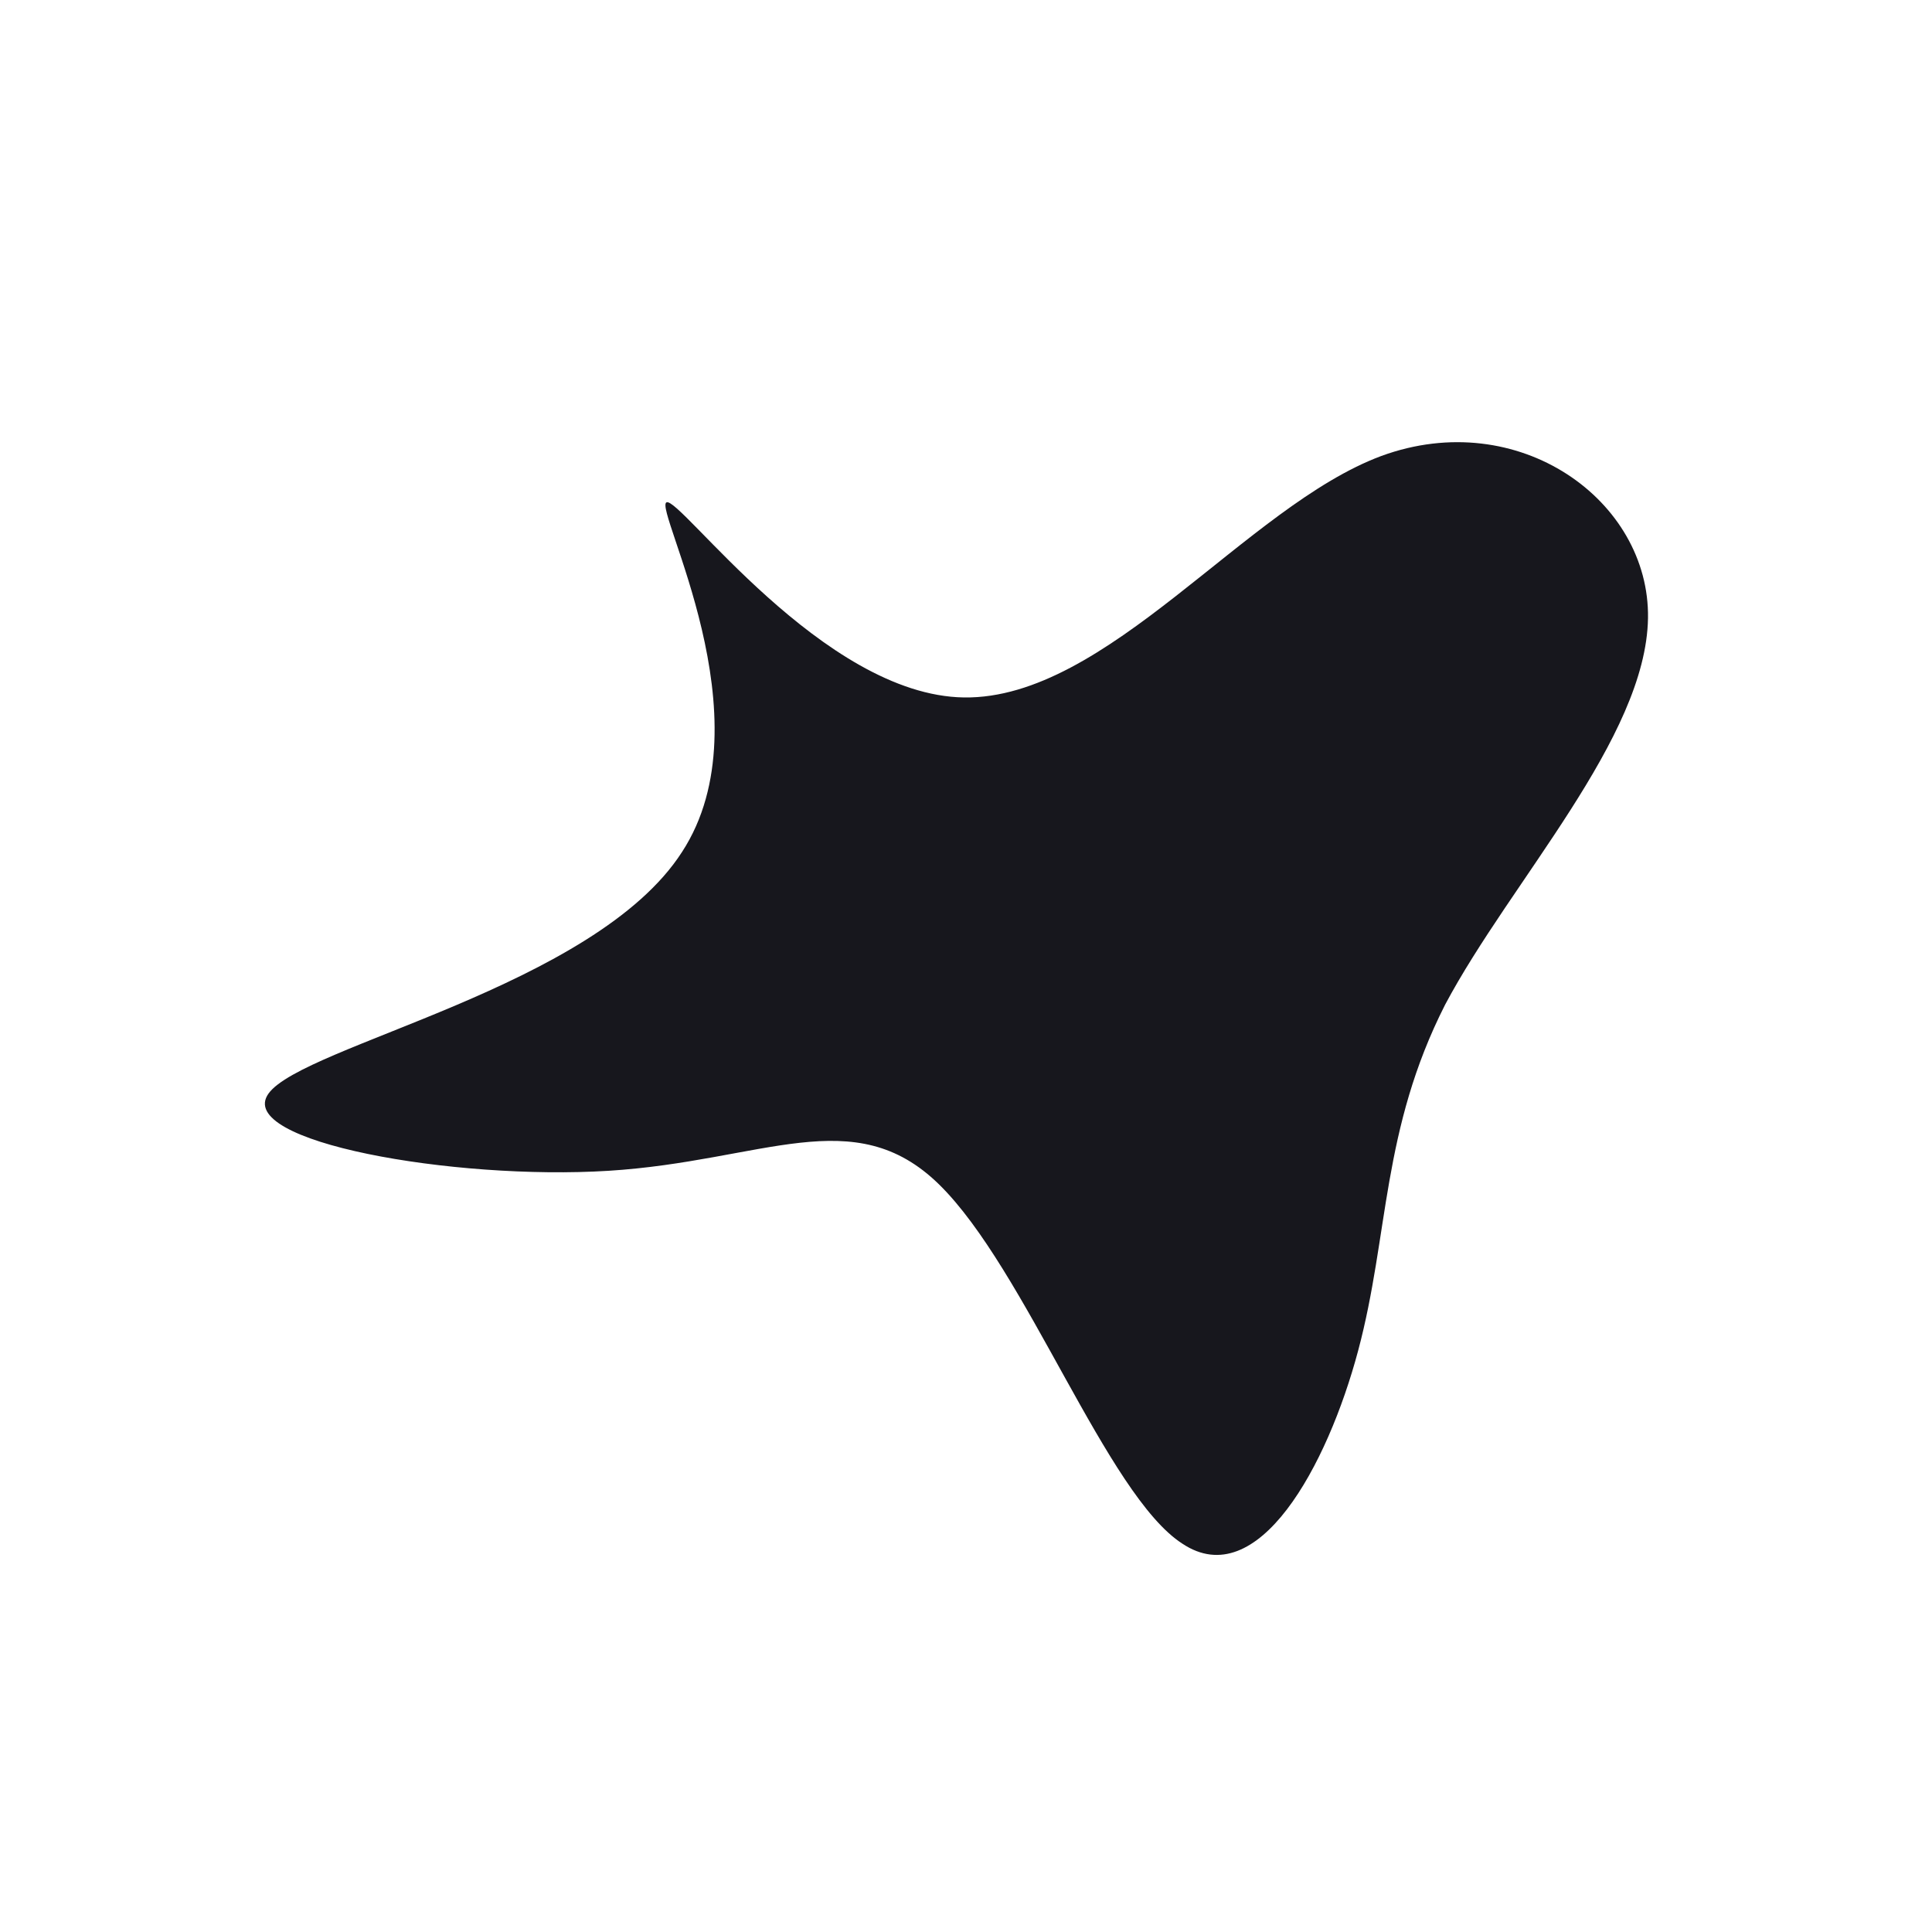 <!--?xml version="1.0" standalone="no"?-->
              <svg id="sw-js-blob-svg" viewBox="0 0 100 100" xmlns="http://www.w3.org/2000/svg" version="1.1">
                    <defs> 
                        <linearGradient id="sw-gradient" x1="0" x2="1" y1="1" y2="0">
                            <stop id="stop1" stop-color="rgba(23, 23, 29, 1)" offset="0%"></stop>
                            <stop id="stop2" stop-color="rgba(23, 23, 29, 1)" offset="100%"></stop>
                        </linearGradient>
                    </defs>
                <path fill="url(#sw-gradient)" d="M21.5,-26.4C28.6,-29,35.4,-24.1,35.3,-18C35.2,-11.8,28.2,-4.4,24.8,2C21.5,8.5,21.9,13.9,20.3,19.9C18.7,25.9,15.1,32.5,11.2,29.9C7.3,27.4,3.1,15.7,-1.4,11.3C-5.8,7,-10.5,10.1,-18.5,10.6C-26.5,11.1,-37.9,9.1,-36.1,6.6C-34.3,4.1,-19.2,1.1,-14.7,-5.9C-10.2,-12.8,-16.2,-23.7,-15.5,-24C-14.8,-24.3,-7.4,-14,-0.1,-13.9C7.3,-13.8,14.5,-23.8,21.5,-26.4Z" width="100%" height="100%" transform="translate(50 50)" stroke-width="0" style="transition: all 0.3s ease 0s;" stroke="url(#sw-gradient)"></path>
              </svg>